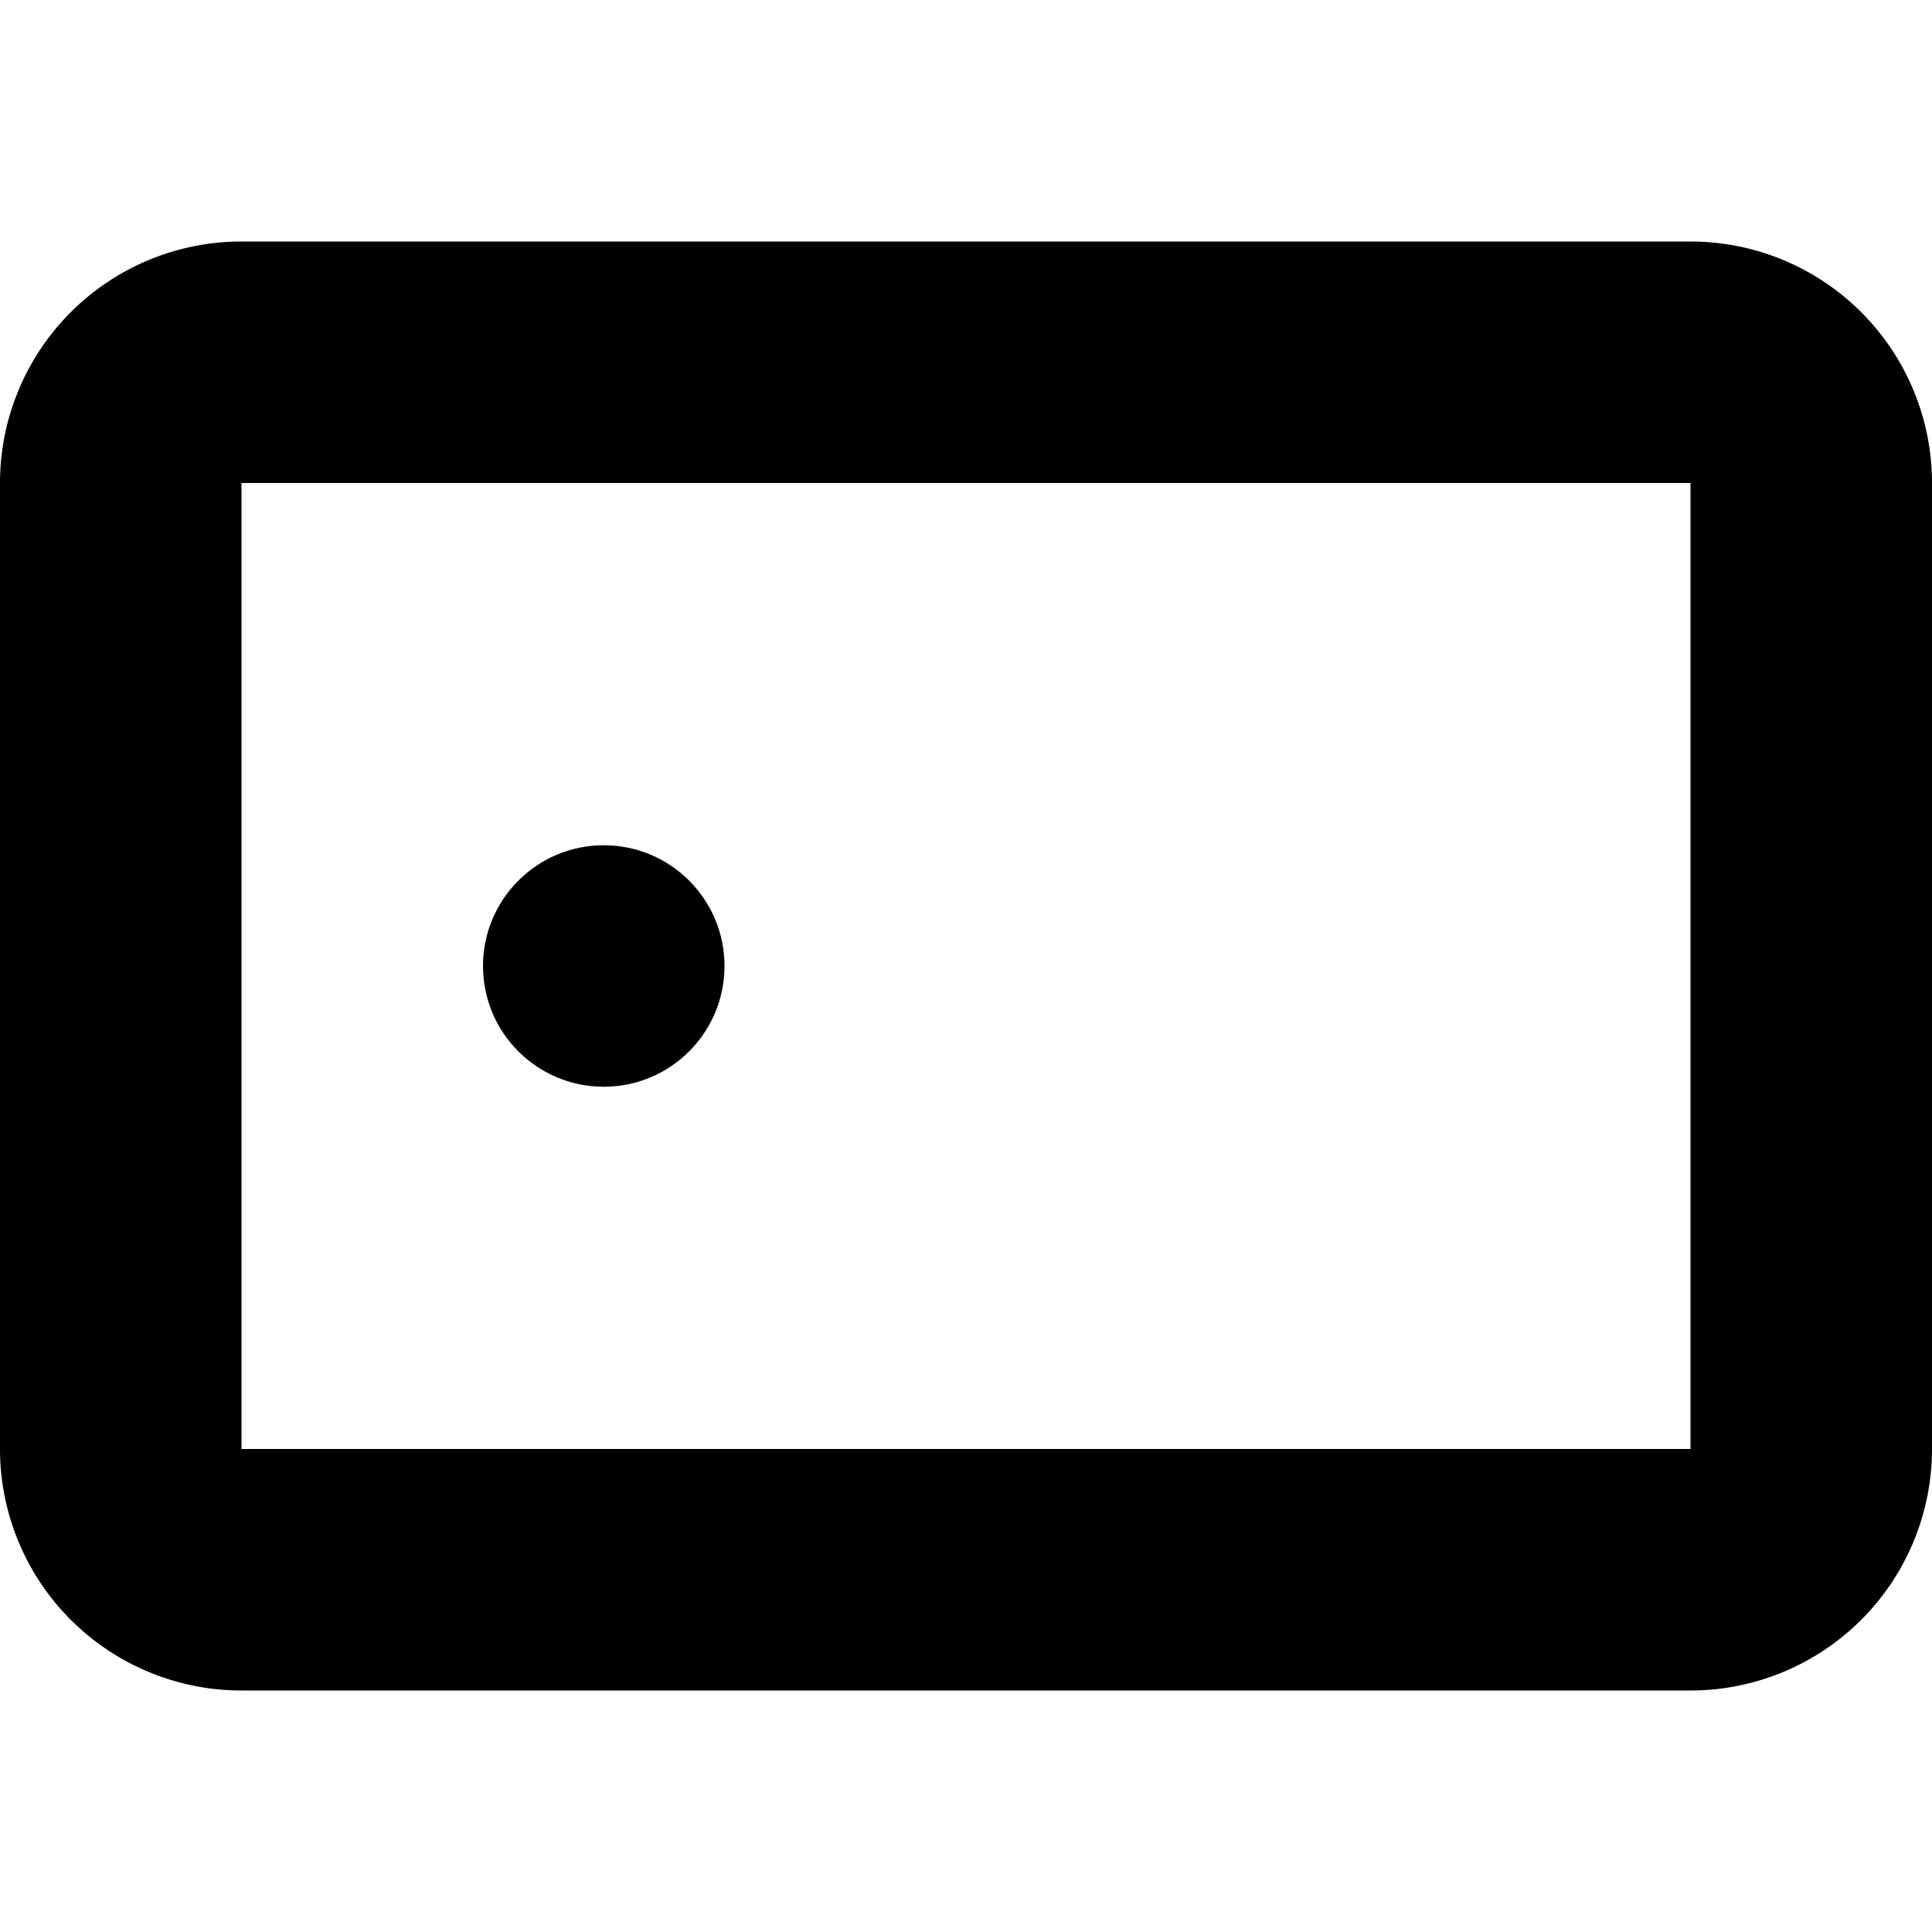 <svg xmlns="http://www.w3.org/2000/svg" width="16" height="16" viewBox="0 0 16 16">
  <title>tech-16px-2_mobile-landscape</title>
  <path d="M14,2H2A2,2,0,0,0,0,4v8a2,2,0,0,0,2,2H14a2,2,0,0,0,2-2V4A2,2,0,0,0,14,2Zm0,10H2V4H14Z"/>
  <circle cx="5" cy="8" r="1"/>
</svg>
